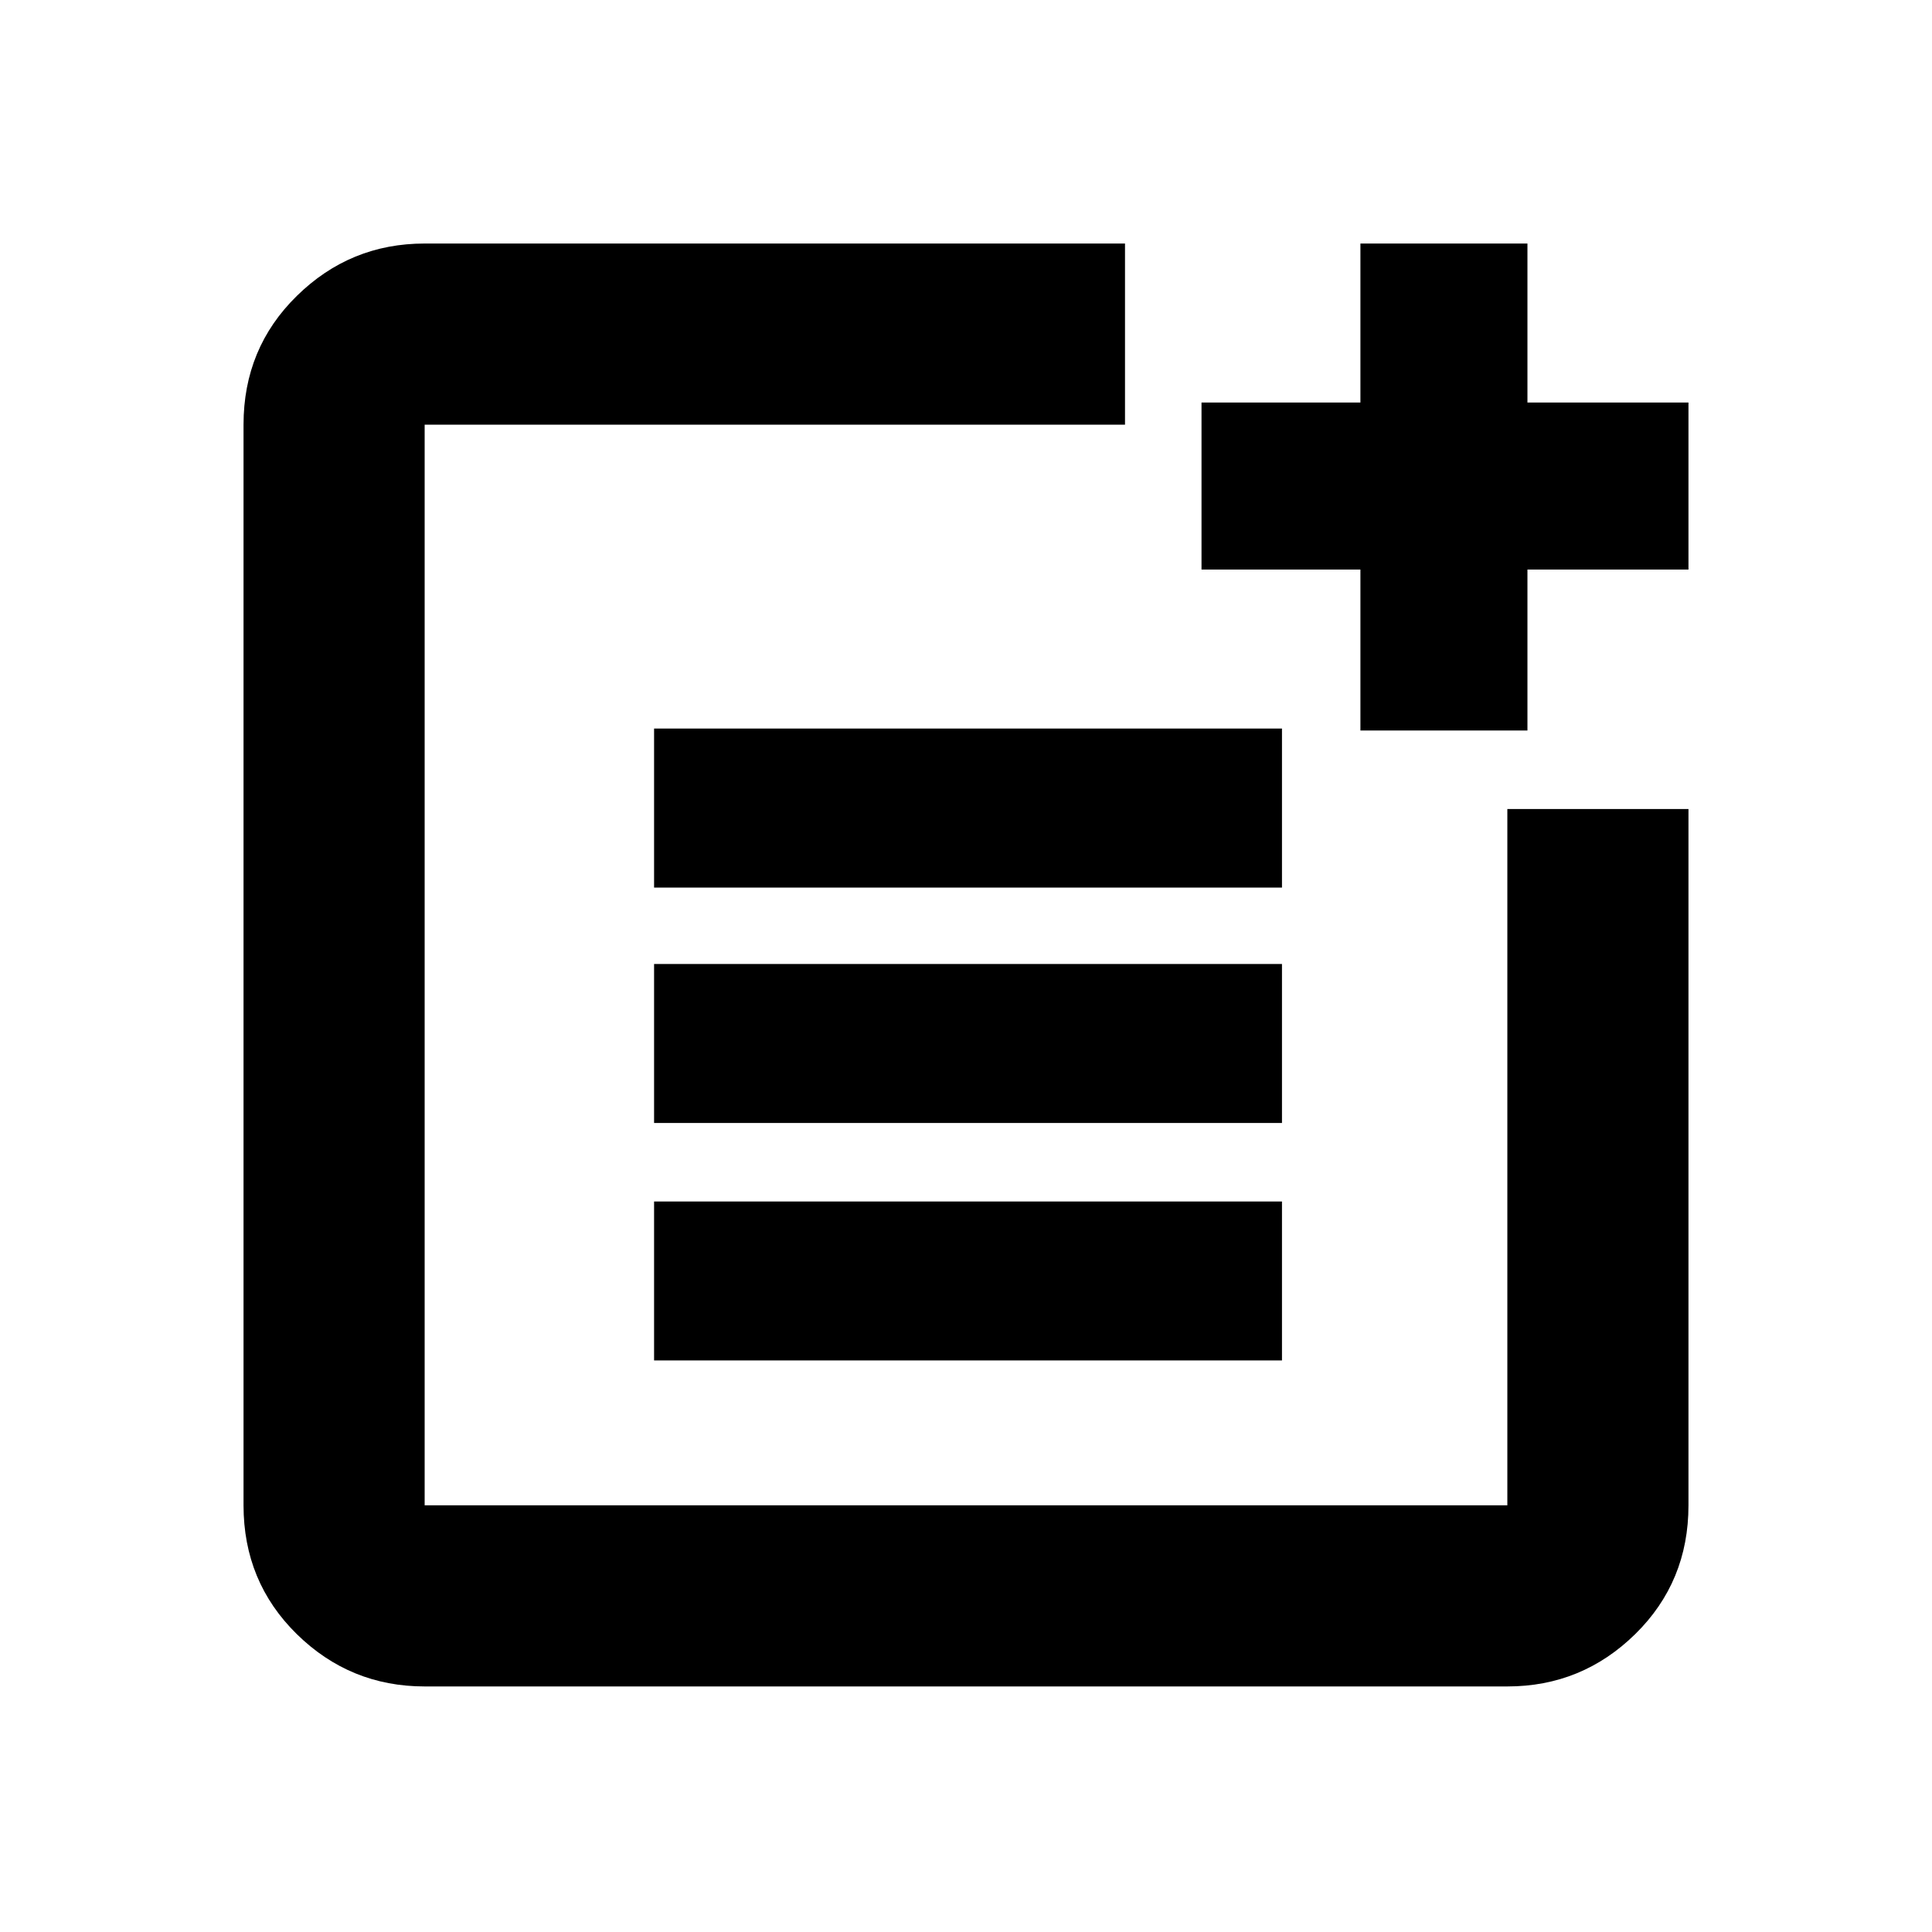 <svg xmlns="http://www.w3.org/2000/svg" height="20" width="20"><path d="M13.271 7.542V9.188H6.771V7.542ZM13.271 9.979V11.625H6.771V9.979ZM13.271 12.438V14.083H6.771V12.438ZM15.812 2.521V4.167H17.479V5.896H15.812V7.562H14.083V5.896H12.438V4.167H14.083V2.521ZM11.646 2.521V4.396H4.396Q4.396 4.396 4.396 4.396Q4.396 4.396 4.396 4.396V15.583Q4.396 15.583 4.396 15.583Q4.396 15.583 4.396 15.583H15.604Q15.604 15.583 15.604 15.583Q15.604 15.583 15.604 15.583V8.375H17.479V15.583Q17.479 16.375 16.927 16.917Q16.375 17.458 15.604 17.458H4.396Q3.625 17.458 3.073 16.917Q2.521 16.375 2.521 15.583V4.396Q2.521 3.604 3.073 3.063Q3.625 2.521 4.396 2.521Z"/></svg>
